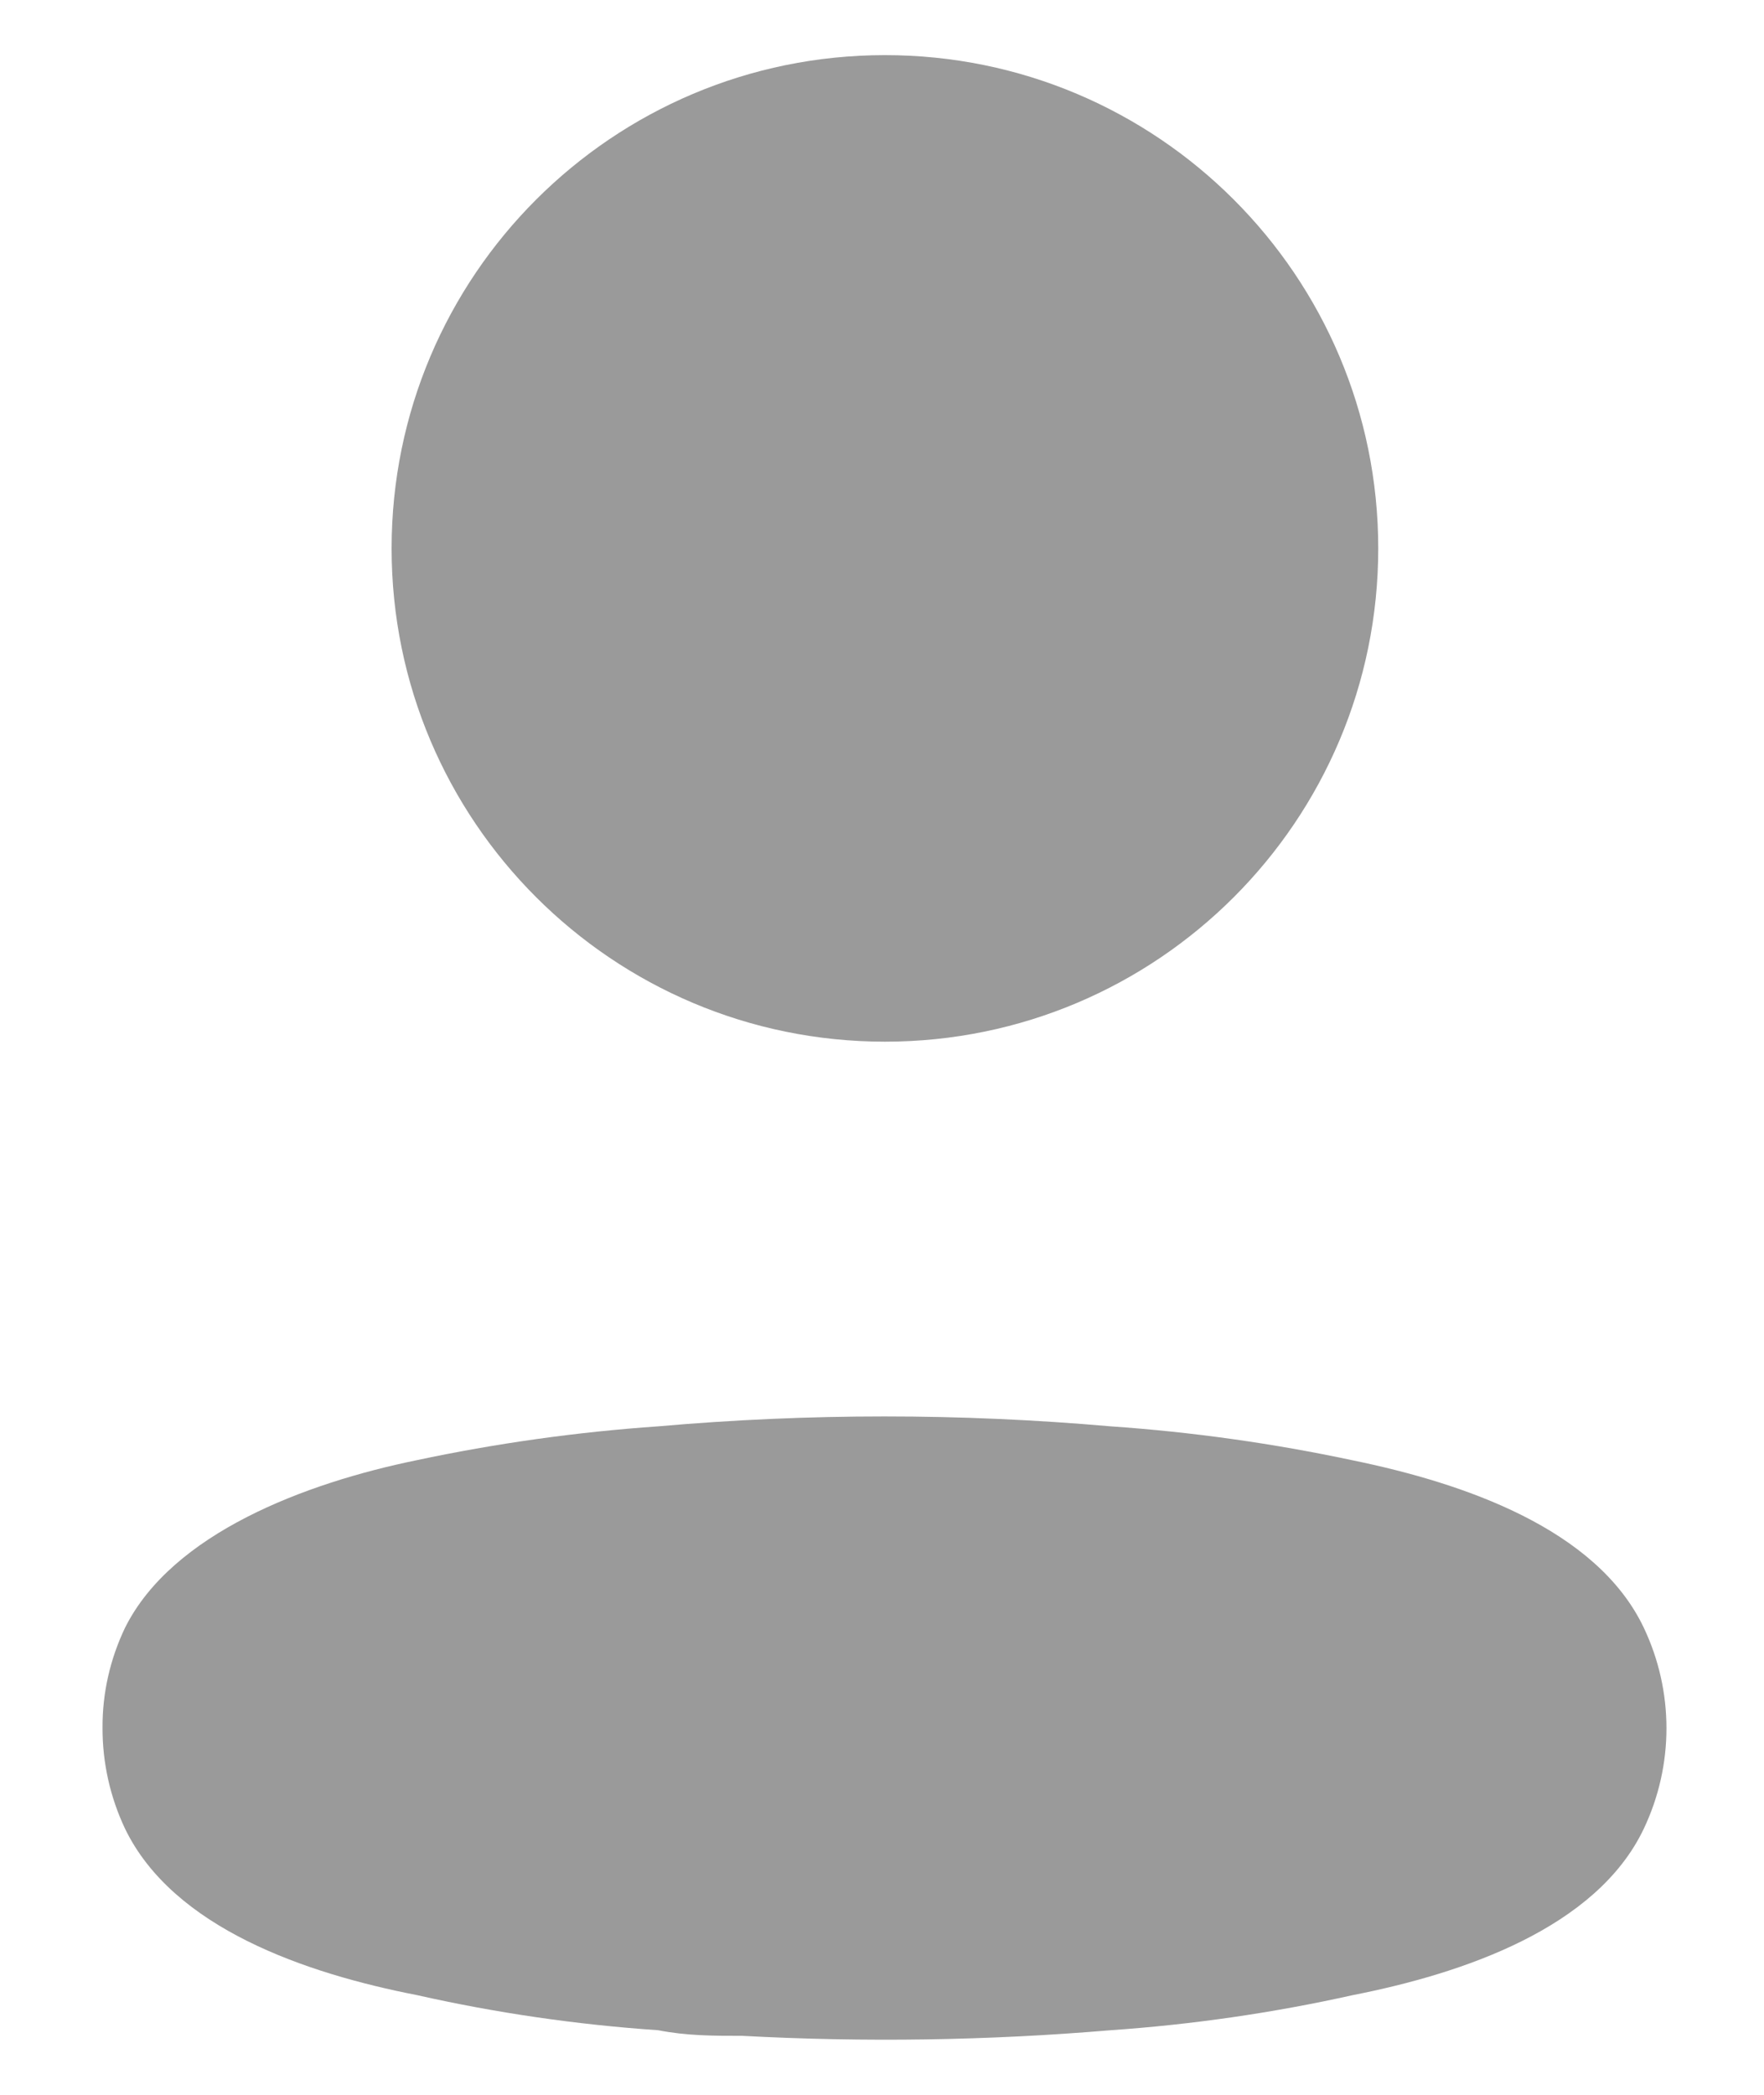<svg width="16" height="19" viewBox="0 0 16 19" fill="none" xmlns="http://www.w3.org/2000/svg">
<path d="M8.027 9.448C10.498 9.448 12.501 7.445 12.501 4.974C12.501 2.503 10.498 0.5 8.027 0.5C5.556 0.5 3.552 2.503 3.552 4.974C3.552 7.445 5.556 9.448 8.027 9.448Z" fill="#9A9A9A"/>
<path fill-rule="evenodd" clip-rule="evenodd" d="M0.93 15.671C0.928 15.356 0.999 15.046 1.135 14.762C1.564 13.905 2.772 13.451 3.775 13.245C4.498 13.091 5.232 12.988 5.969 12.937C7.335 12.817 8.709 12.817 10.075 12.937C10.813 12.988 11.546 13.091 12.269 13.245C13.272 13.451 14.48 13.862 14.909 14.762C15.184 15.34 15.184 16.01 14.909 16.588C14.48 17.488 13.272 17.899 12.269 18.096C11.547 18.257 10.813 18.363 10.075 18.414C8.963 18.508 7.846 18.525 6.732 18.465C6.475 18.465 6.227 18.465 5.969 18.414C5.234 18.364 4.503 18.258 3.784 18.096C2.772 17.899 1.572 17.488 1.135 16.588C0.999 16.301 0.929 15.988 0.93 15.671Z" fill="#9A9A9A"/>
</svg>
